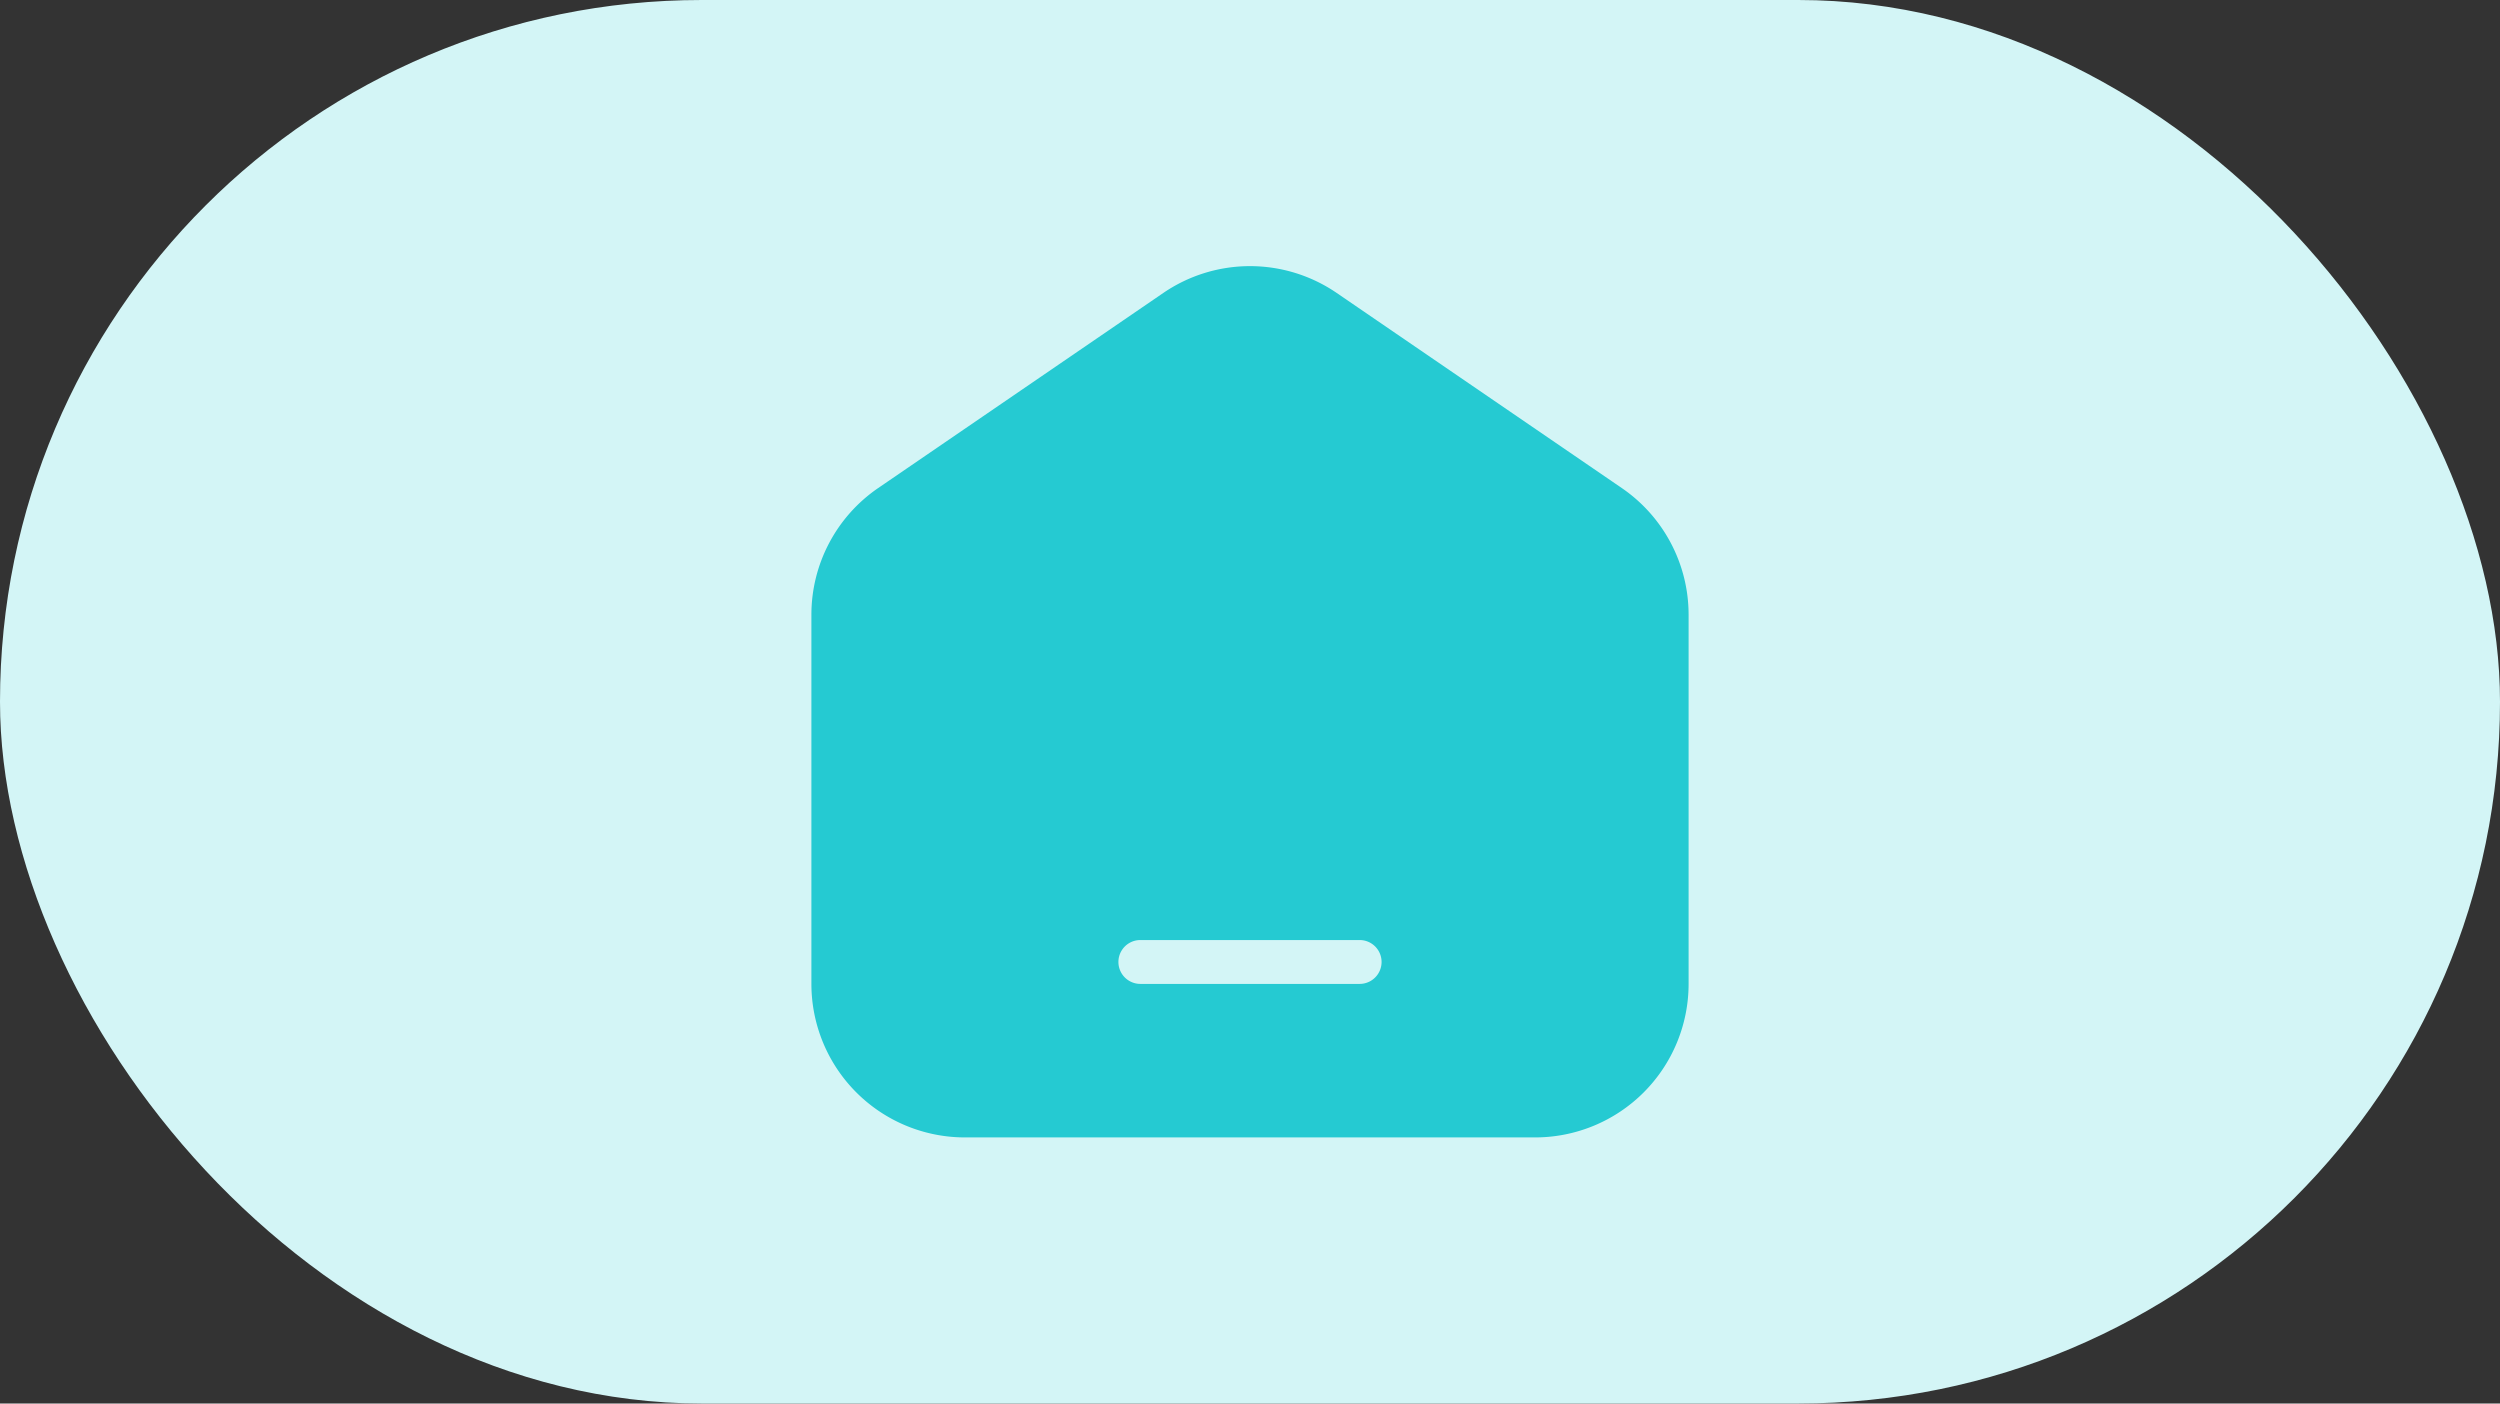 <svg xmlns="http://www.w3.org/2000/svg" width="57" height="32" viewBox="0 0 57 32">
  <rect x="0" y="0" width="57" height="32" fill="#333333" stroke="none"/>
  <g id="Group_204394" data-name="Group 204394" transform="translate(-19321.213 -2147.824)">
    <rect id="Rectangle_29873" data-name="Rectangle 29873" width="57" height="32" rx="16" transform="translate(19321.213 2147.824)" fill="#d3f5f6"/>
    <g id="home" transform="translate(19337.713 2151.757)">
      <path id="Path_198249" data-name="Path 198249" d="M10.024,2.746a3.5,3.5,0,0,1,3.952,0l6.5,4.448A3.5,3.5,0,0,1,22,10.082V18.5A3.5,3.5,0,0,1,18.5,22H5.5A3.5,3.5,0,0,1,2,18.5V10.082A3.5,3.5,0,0,1,3.523,7.194ZM9.5,17.5a.5.5,0,0,0,0,1h5a.5.5,0,0,0,0-1Z" fill="#25cad2" fill-rule="evenodd"/>
    </g>
  </g>
</svg>
